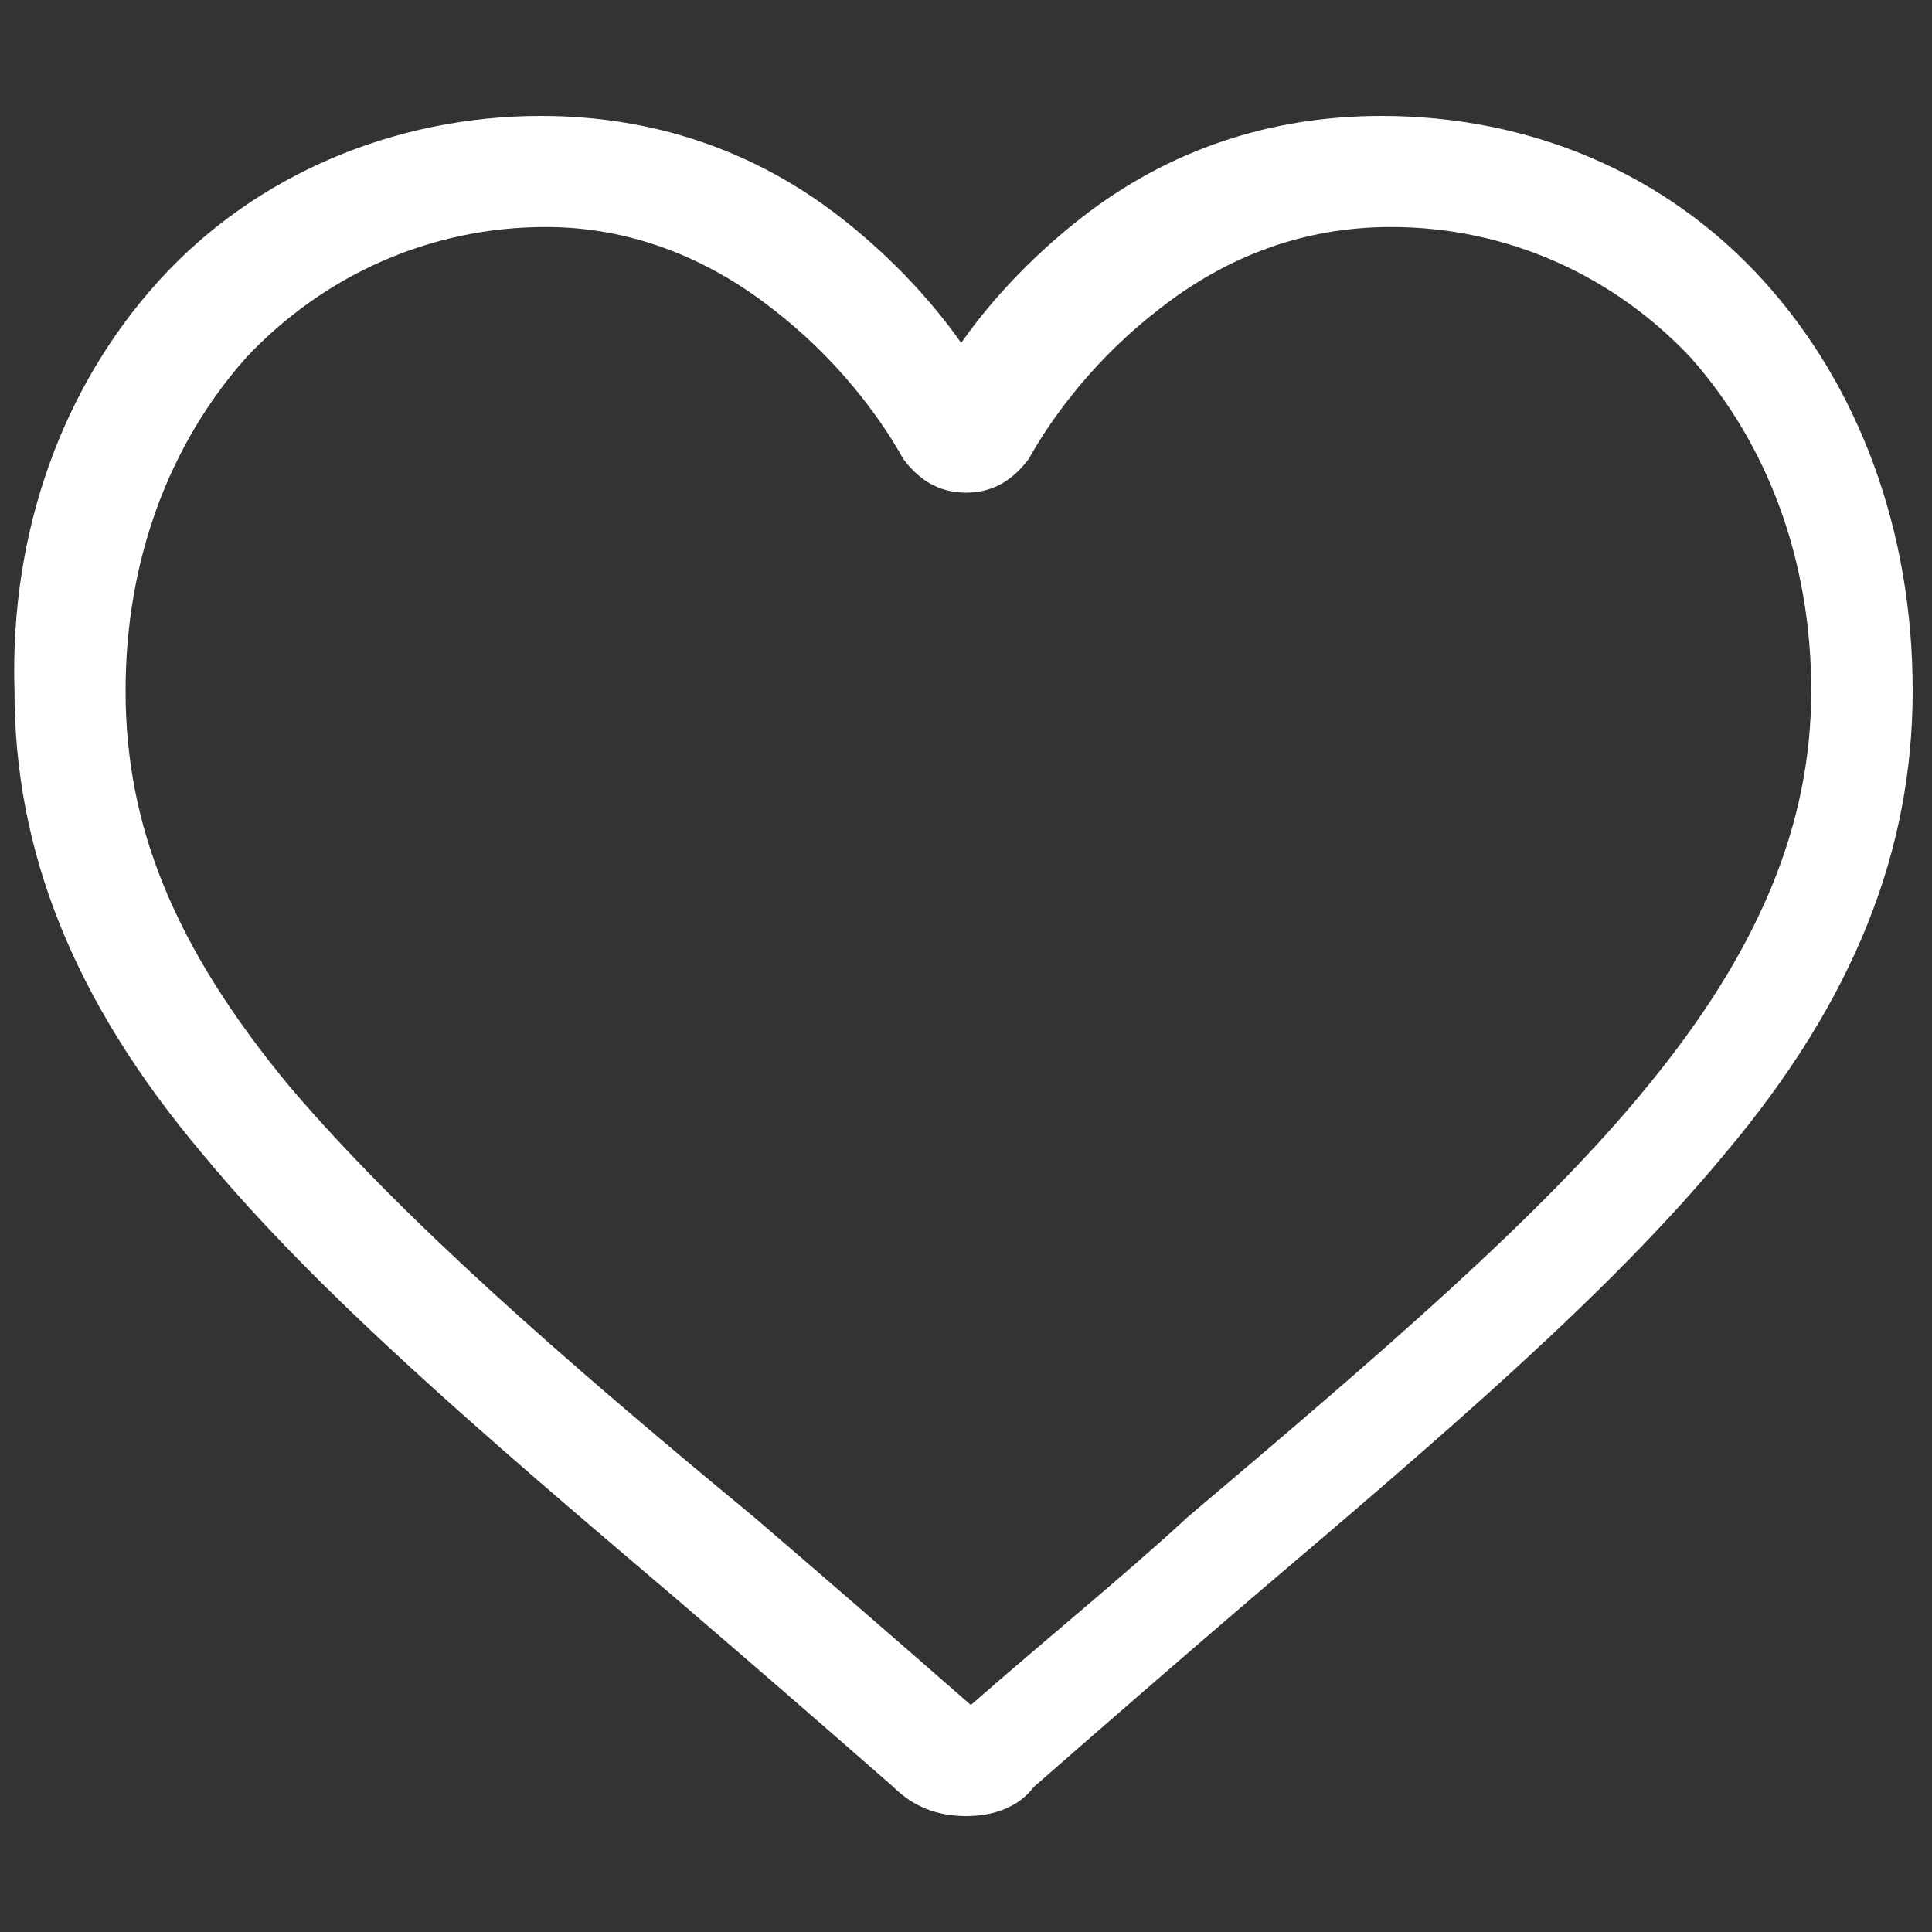 <?xml version="1.0" encoding="utf-8"?>
<!-- Generator: Adobe Illustrator 24.0.1, SVG Export Plug-In . SVG Version: 6.00 Build 0)  -->
<svg version="1.1" id="Capa_1" xmlns="http://www.w3.org/2000/svg" xmlns:xlink="http://www.w3.org/1999/xlink" x="0px" y="0px"
	 viewBox="0 0 40 40" style="enable-background:new 0 0 40 40;" xml:space="preserve">
<rect x="0" y="0" width="40" height="40" fill="#333333" stroke="none"/>
<style type="text/css">
	.st0{fill:#FFFFFF;}
</style>
<path class="st0" d="M20,37.6c-0.6,0-1.1-0.2-1.5-0.6c-1.6-1.4-3.1-2.7-4.5-3.9l0,0c-4-3.4-7.4-6.3-9.8-9.2
	c-2.7-3.2-3.9-6.3-3.9-9.6C0.2,11,1.3,8,3.3,5.8c2-2.2,4.9-3.4,7.9-3.4c2.3,0,4.4,0.7,6.2,2.1c0.9,0.7,1.8,1.6,2.5,2.6
	c0.7-1,1.6-1.9,2.5-2.6c1.8-1.4,3.9-2.1,6.2-2.1c3.1,0,5.9,1.2,7.9,3.4c2,2.2,3.1,5.2,3.1,8.5c0,3.3-1.2,6.4-3.9,9.6
	c-2.4,2.9-5.8,5.8-9.8,9.2c-1.4,1.2-2.9,2.5-4.5,3.9C21.1,37.4,20.6,37.6,20,37.6z M11.3,4.7c-2.4,0-4.6,1-6.2,2.7
	c-1.6,1.8-2.5,4.2-2.5,6.9c0,2.8,1,5.3,3.4,8.2c2.3,2.7,5.6,5.6,9.6,8.9l0,0c1.4,1.2,2.9,2.5,4.5,3.9c1.6-1.4,3.2-2.7,4.5-3.9
	c3.9-3.3,7.3-6.2,9.5-8.9c2.3-2.8,3.4-5.4,3.4-8.2c0-2.7-0.9-5.1-2.5-6.9c-1.6-1.7-3.8-2.7-6.2-2.7c-1.8,0-3.4,0.6-4.8,1.7
	c-1.3,1-2.2,2.2-2.7,3.1c-0.3,0.4-0.7,0.7-1.3,0.7s-1-0.3-1.3-0.7c-0.5-0.9-1.4-2.1-2.7-3.1C14.6,5.3,13,4.7,11.3,4.7z"/>
</svg>
